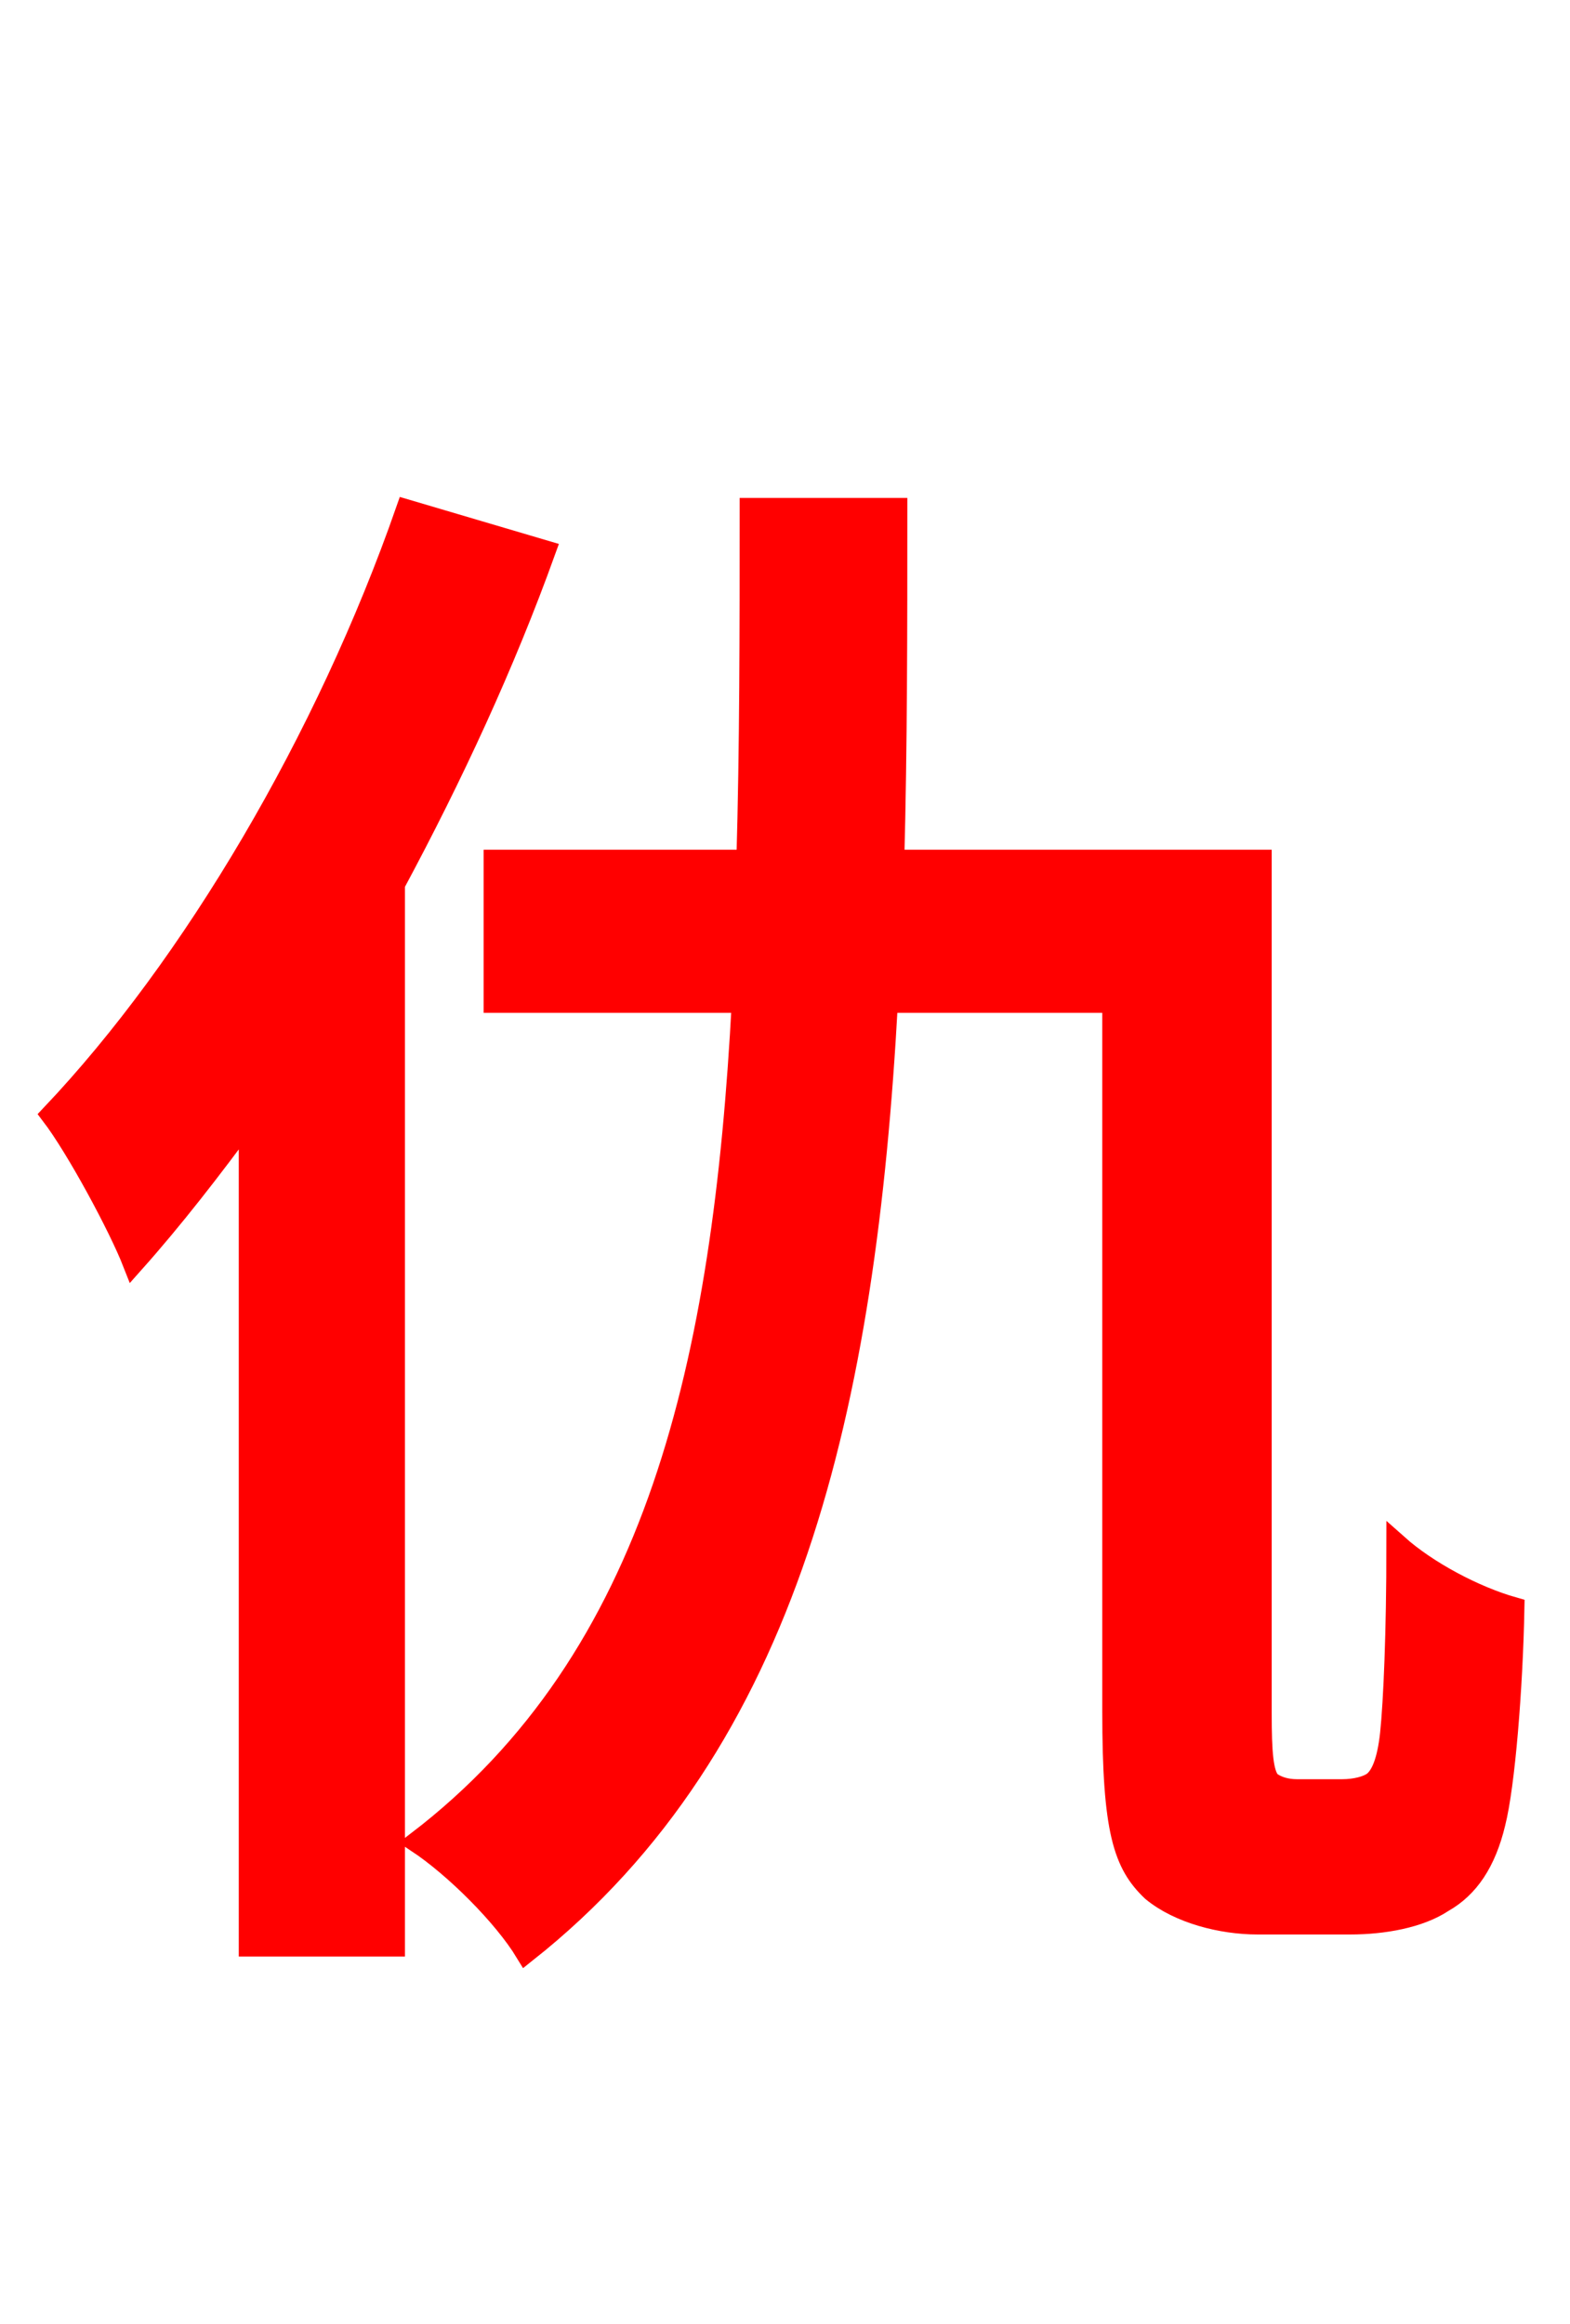 <svg xmlns="http://www.w3.org/2000/svg" xmlns:xlink="http://www.w3.org/1999/xlink" width="72" height="106.56"><path fill="red" stroke="red" d="M18.65 23.40C14.98 33.91 8.86 44.28 2.38 51.12C3.53 52.63 5.47 56.23 6.12 57.89C7.92 55.87 9.65 53.64 11.45 51.19L11.45 89.21L18.07 89.21L18.07 40.54C20.74 35.57 23.11 30.46 24.98 25.27ZM59.47 82.08C58.97 82.08 58.54 81.94 58.25 81.72C57.89 81.36 57.82 80.35 57.82 78.55L57.82 39.46L40.97 39.46C41.11 34.20 41.11 28.87 41.11 23.33L34.42 23.33C34.42 28.87 34.42 34.27 34.27 39.46L22.68 39.46L22.68 45.94L34.06 45.94C33.19 62.42 30.17 76.03 19.15 84.46C20.88 85.61 23.11 87.84 24.12 89.50C36.22 79.92 39.67 64.44 40.68 45.94L51.05 45.94L51.05 78.48C51.05 83.95 51.55 85.46 52.85 86.69C54.07 87.70 56.02 88.20 57.67 88.20L61.92 88.20C63.43 88.20 65.09 87.91 66.17 87.19C67.32 86.54 68.11 85.39 68.54 83.59C68.98 81.86 69.34 77.40 69.41 73.73C67.61 73.22 65.45 72.07 64.08 70.85C64.08 74.88 63.94 78.05 63.79 79.49C63.65 80.78 63.36 81.43 63.00 81.72C62.71 81.94 62.14 82.08 61.56 82.08Z"/></svg>
